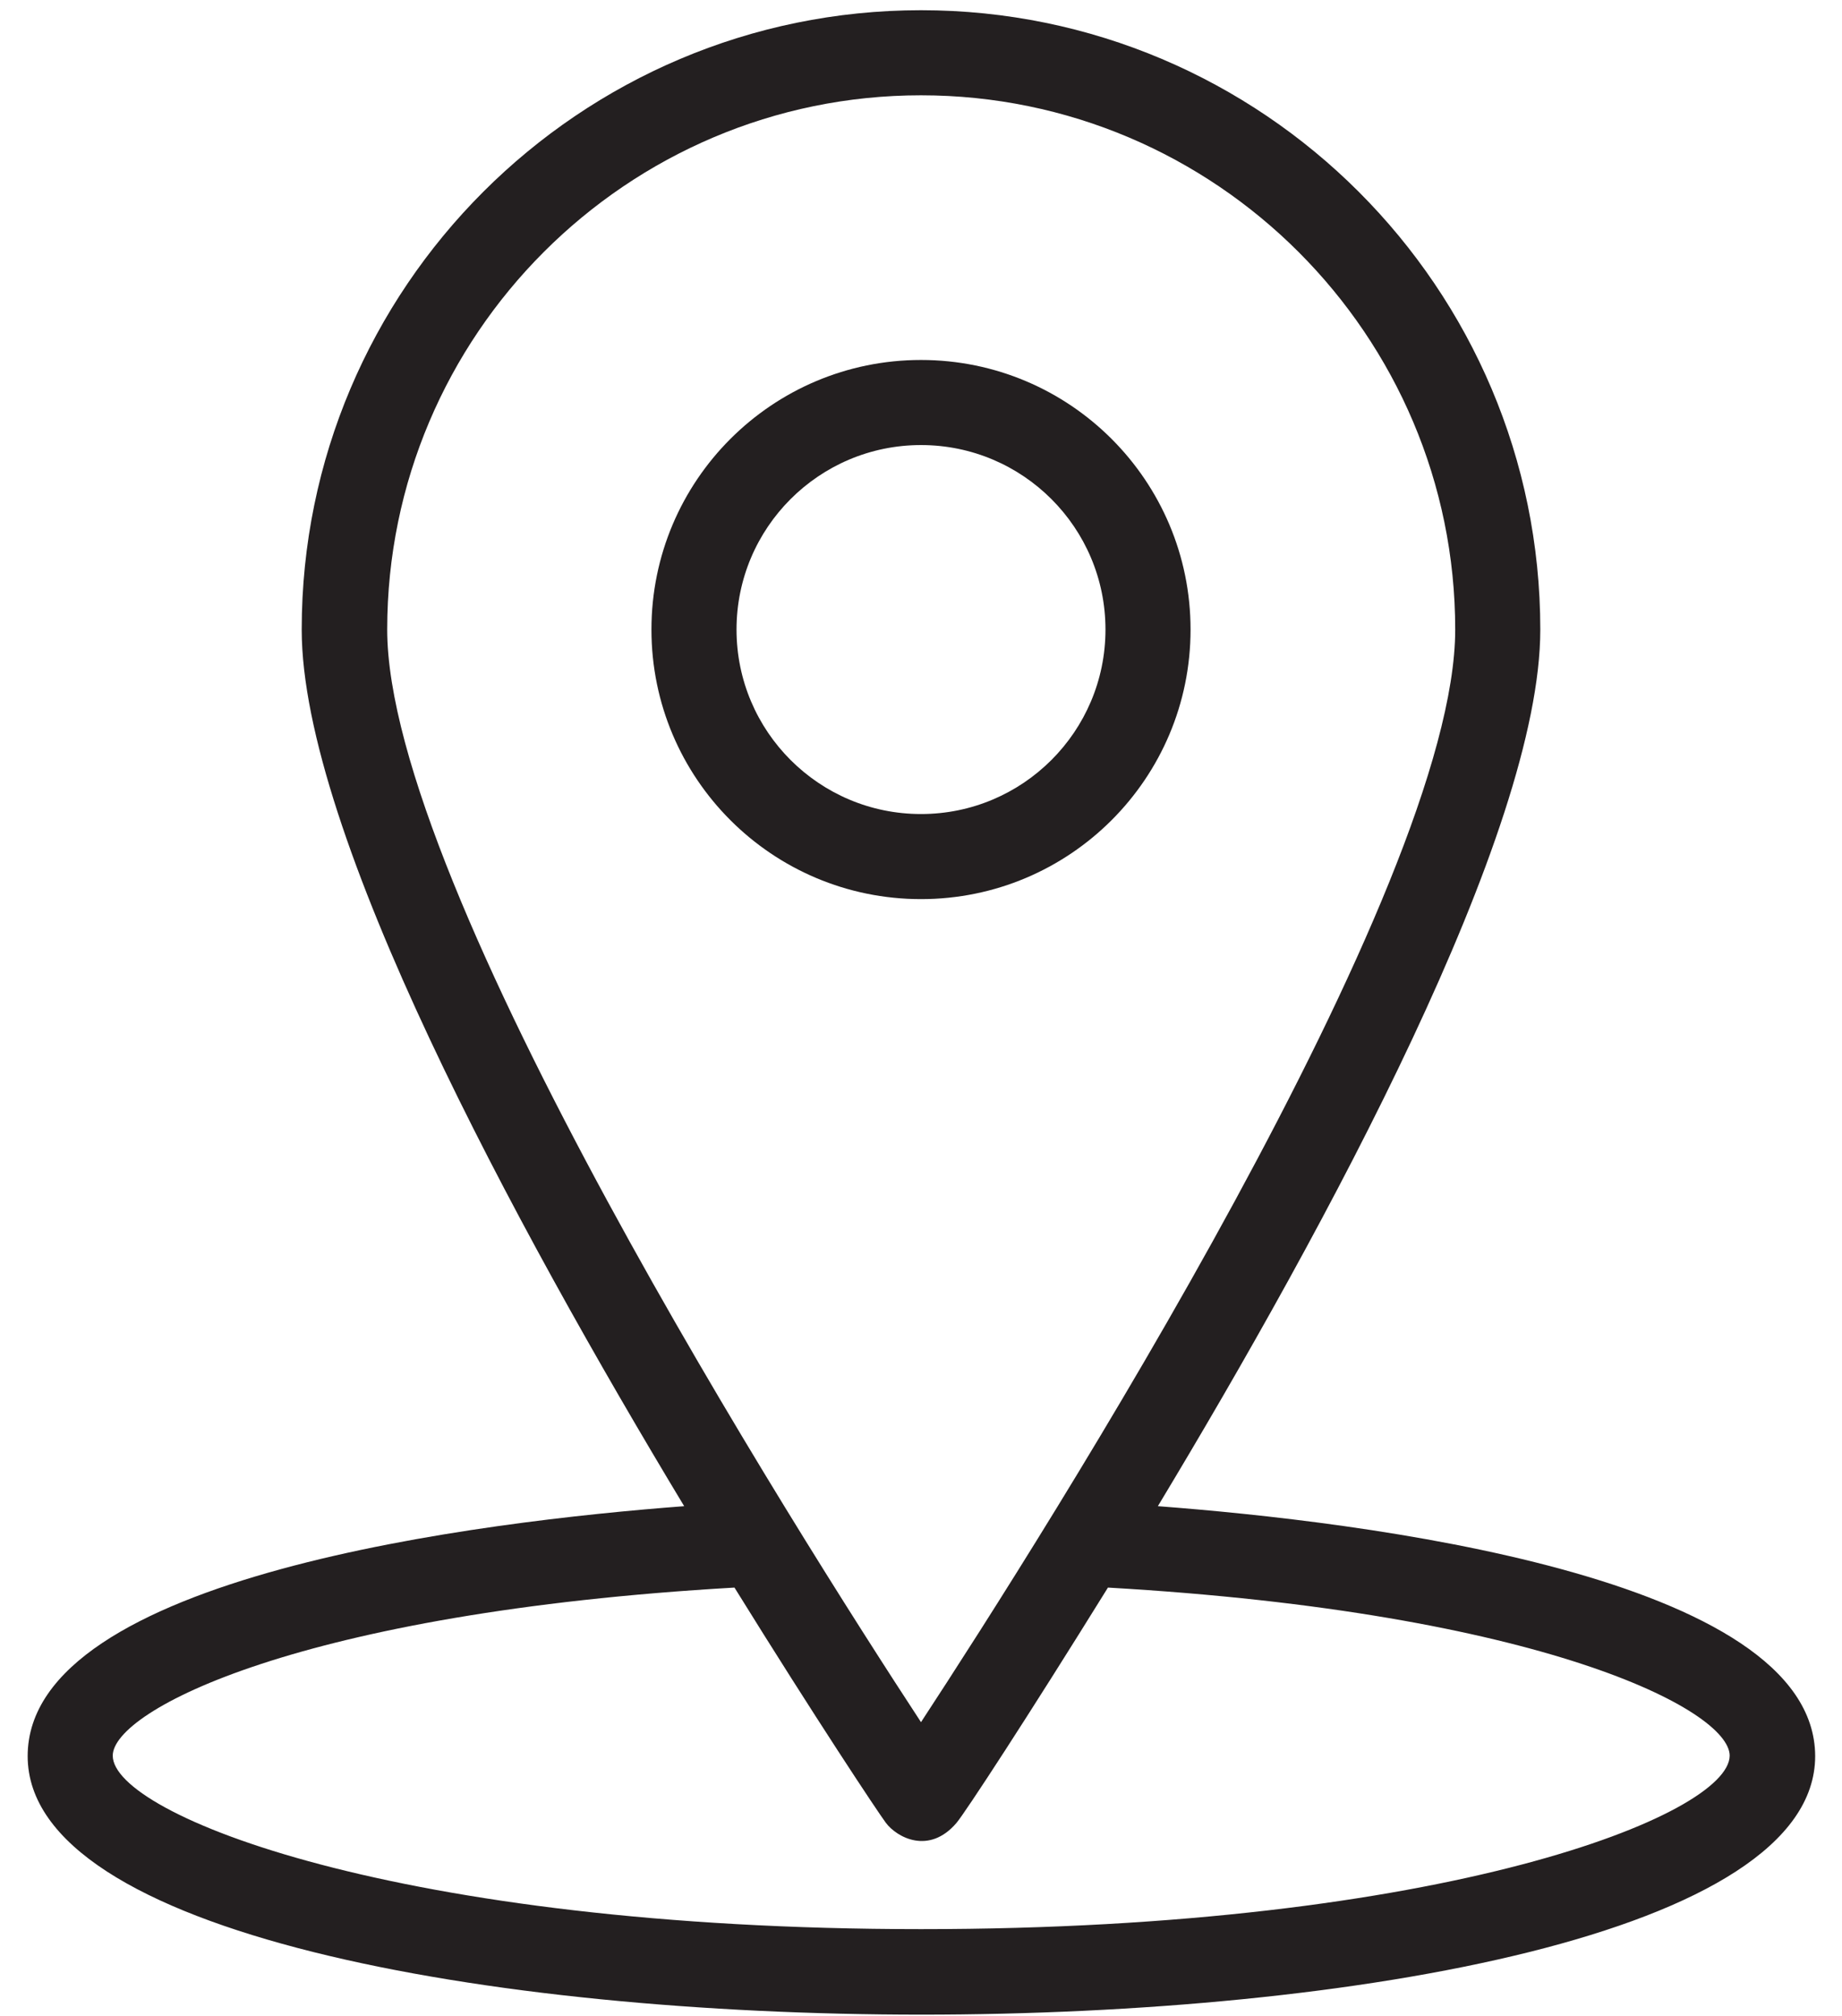 <svg width="53" height="58" viewBox="0 0 53 58" fill="none" xmlns="http://www.w3.org/2000/svg">
<path d="M33.315 43.335C38.175 35.273 44.319 23.939 44.319 18.113C44.319 8.286 36.328 0.294 26.5 0.294C16.673 0.294 8.681 8.286 8.681 18.113C8.681 23.939 14.825 35.273 19.686 43.335C13.919 43.77 0.796 45.336 0.796 50.526C0.796 55.634 14.119 57.964 26.512 57.964C38.893 57.964 52.228 55.634 52.228 50.526C52.216 45.336 39.082 43.77 33.315 43.335ZM11.141 18.113C11.141 9.639 18.038 2.742 26.5 2.742C34.974 2.742 41.871 9.639 41.871 18.113C41.871 25.516 30.078 44.088 26.5 49.549C22.922 44.088 11.141 25.516 11.141 18.113ZM26.5 55.504C11.447 55.504 3.244 52.209 3.244 50.514C3.244 49.208 8.658 46.395 21.133 45.677C23.475 49.455 25.253 52.127 25.488 52.444C25.806 52.868 26.735 53.374 27.524 52.444C27.771 52.15 29.537 49.455 31.879 45.677C44.354 46.395 49.768 49.196 49.768 50.514C49.756 52.221 41.553 55.504 26.5 55.504Z" fill="#231F20"/>
<path d="M34.256 18.113C34.256 13.829 30.784 10.357 26.5 10.357C22.216 10.357 18.744 13.829 18.744 18.113C18.744 22.397 22.216 25.869 26.5 25.869C30.784 25.869 34.256 22.397 34.256 18.113ZM21.192 18.113C21.192 15.182 23.57 12.805 26.5 12.805C29.431 12.805 31.808 15.182 31.808 18.113C31.808 21.044 29.431 23.421 26.5 23.421C23.57 23.421 21.192 21.044 21.192 18.113Z" fill="#231F20"/>
</svg>
